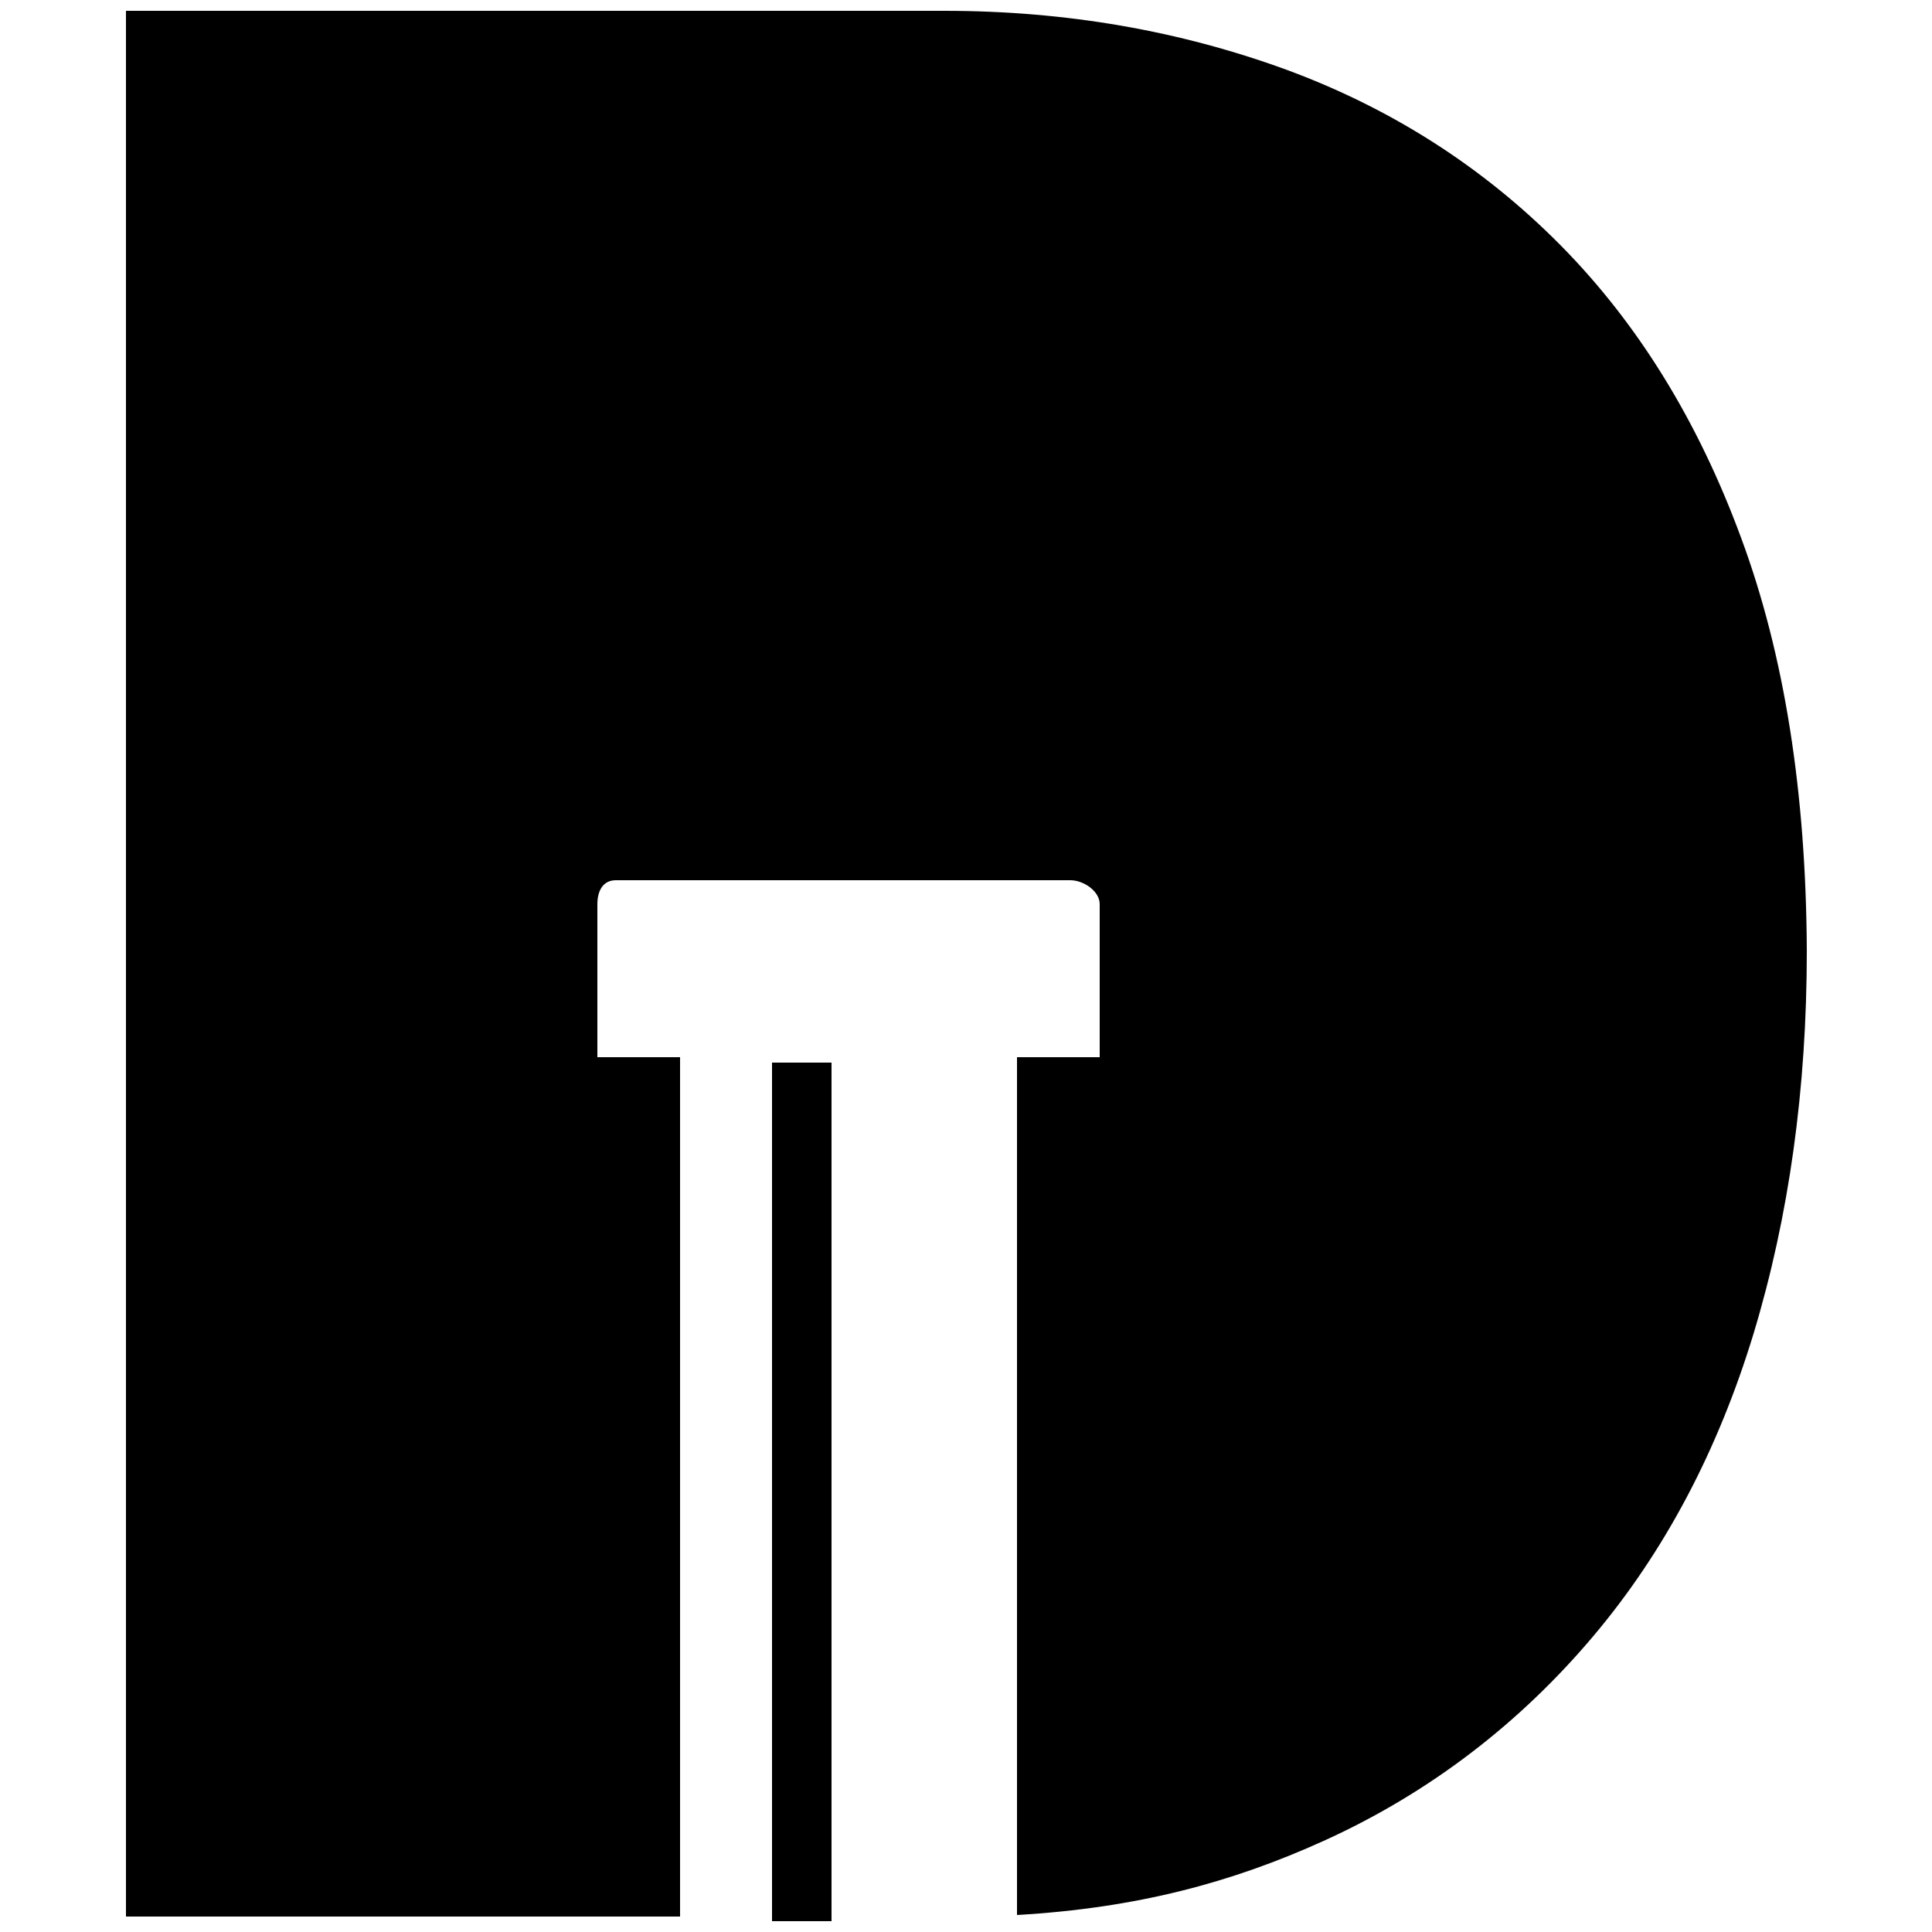 <?xml version="1.0" encoding="utf-8"?>
<!-- Generator: Adobe Illustrator 18.0.0, SVG Export Plug-In . SVG Version: 6.00 Build 0)  -->
<!DOCTYPE svg PUBLIC "-//W3C//DTD SVG 1.1//EN" "http://www.w3.org/Graphics/SVG/1.1/DTD/svg11.dtd">
<svg version="1.1" id="Layer_1" xmlns="http://www.w3.org/2000/svg" xmlns:xlink="http://www.w3.org/1999/xlink" x="0px" y="0px"
	 viewBox="0 0 250 250" enable-background="new 0 0 250 250" xml:space="preserve">
<path d="M225.3,69.6c-5.6-15.2-13.4-27.8-23.4-37.9C191.9,21.6,180,14,166.4,9c-13.7-5-28.4-7.6-44.2-7.6H16.3V248H88V136.8H77.3
	V117c0-1.7,0.7-3.1,2.4-3.1h58.8c1.7,0,3.8,1.4,3.8,3.1v19.8h-10.7v111c15.5-0.9,27.8-4.2,39.7-9.6c13.9-6.3,25.5-15.4,34.8-26.4
	c9.3-11,16.2-24.1,20.8-39.2c4.6-15.2,6.9-31.7,6.9-49.6C233.7,102.5,230.9,84.7,225.3,69.6L225.3,69.6z M99.9,137.5h7.7v111.1h-7.7
	V137.5z"/>
</svg>
